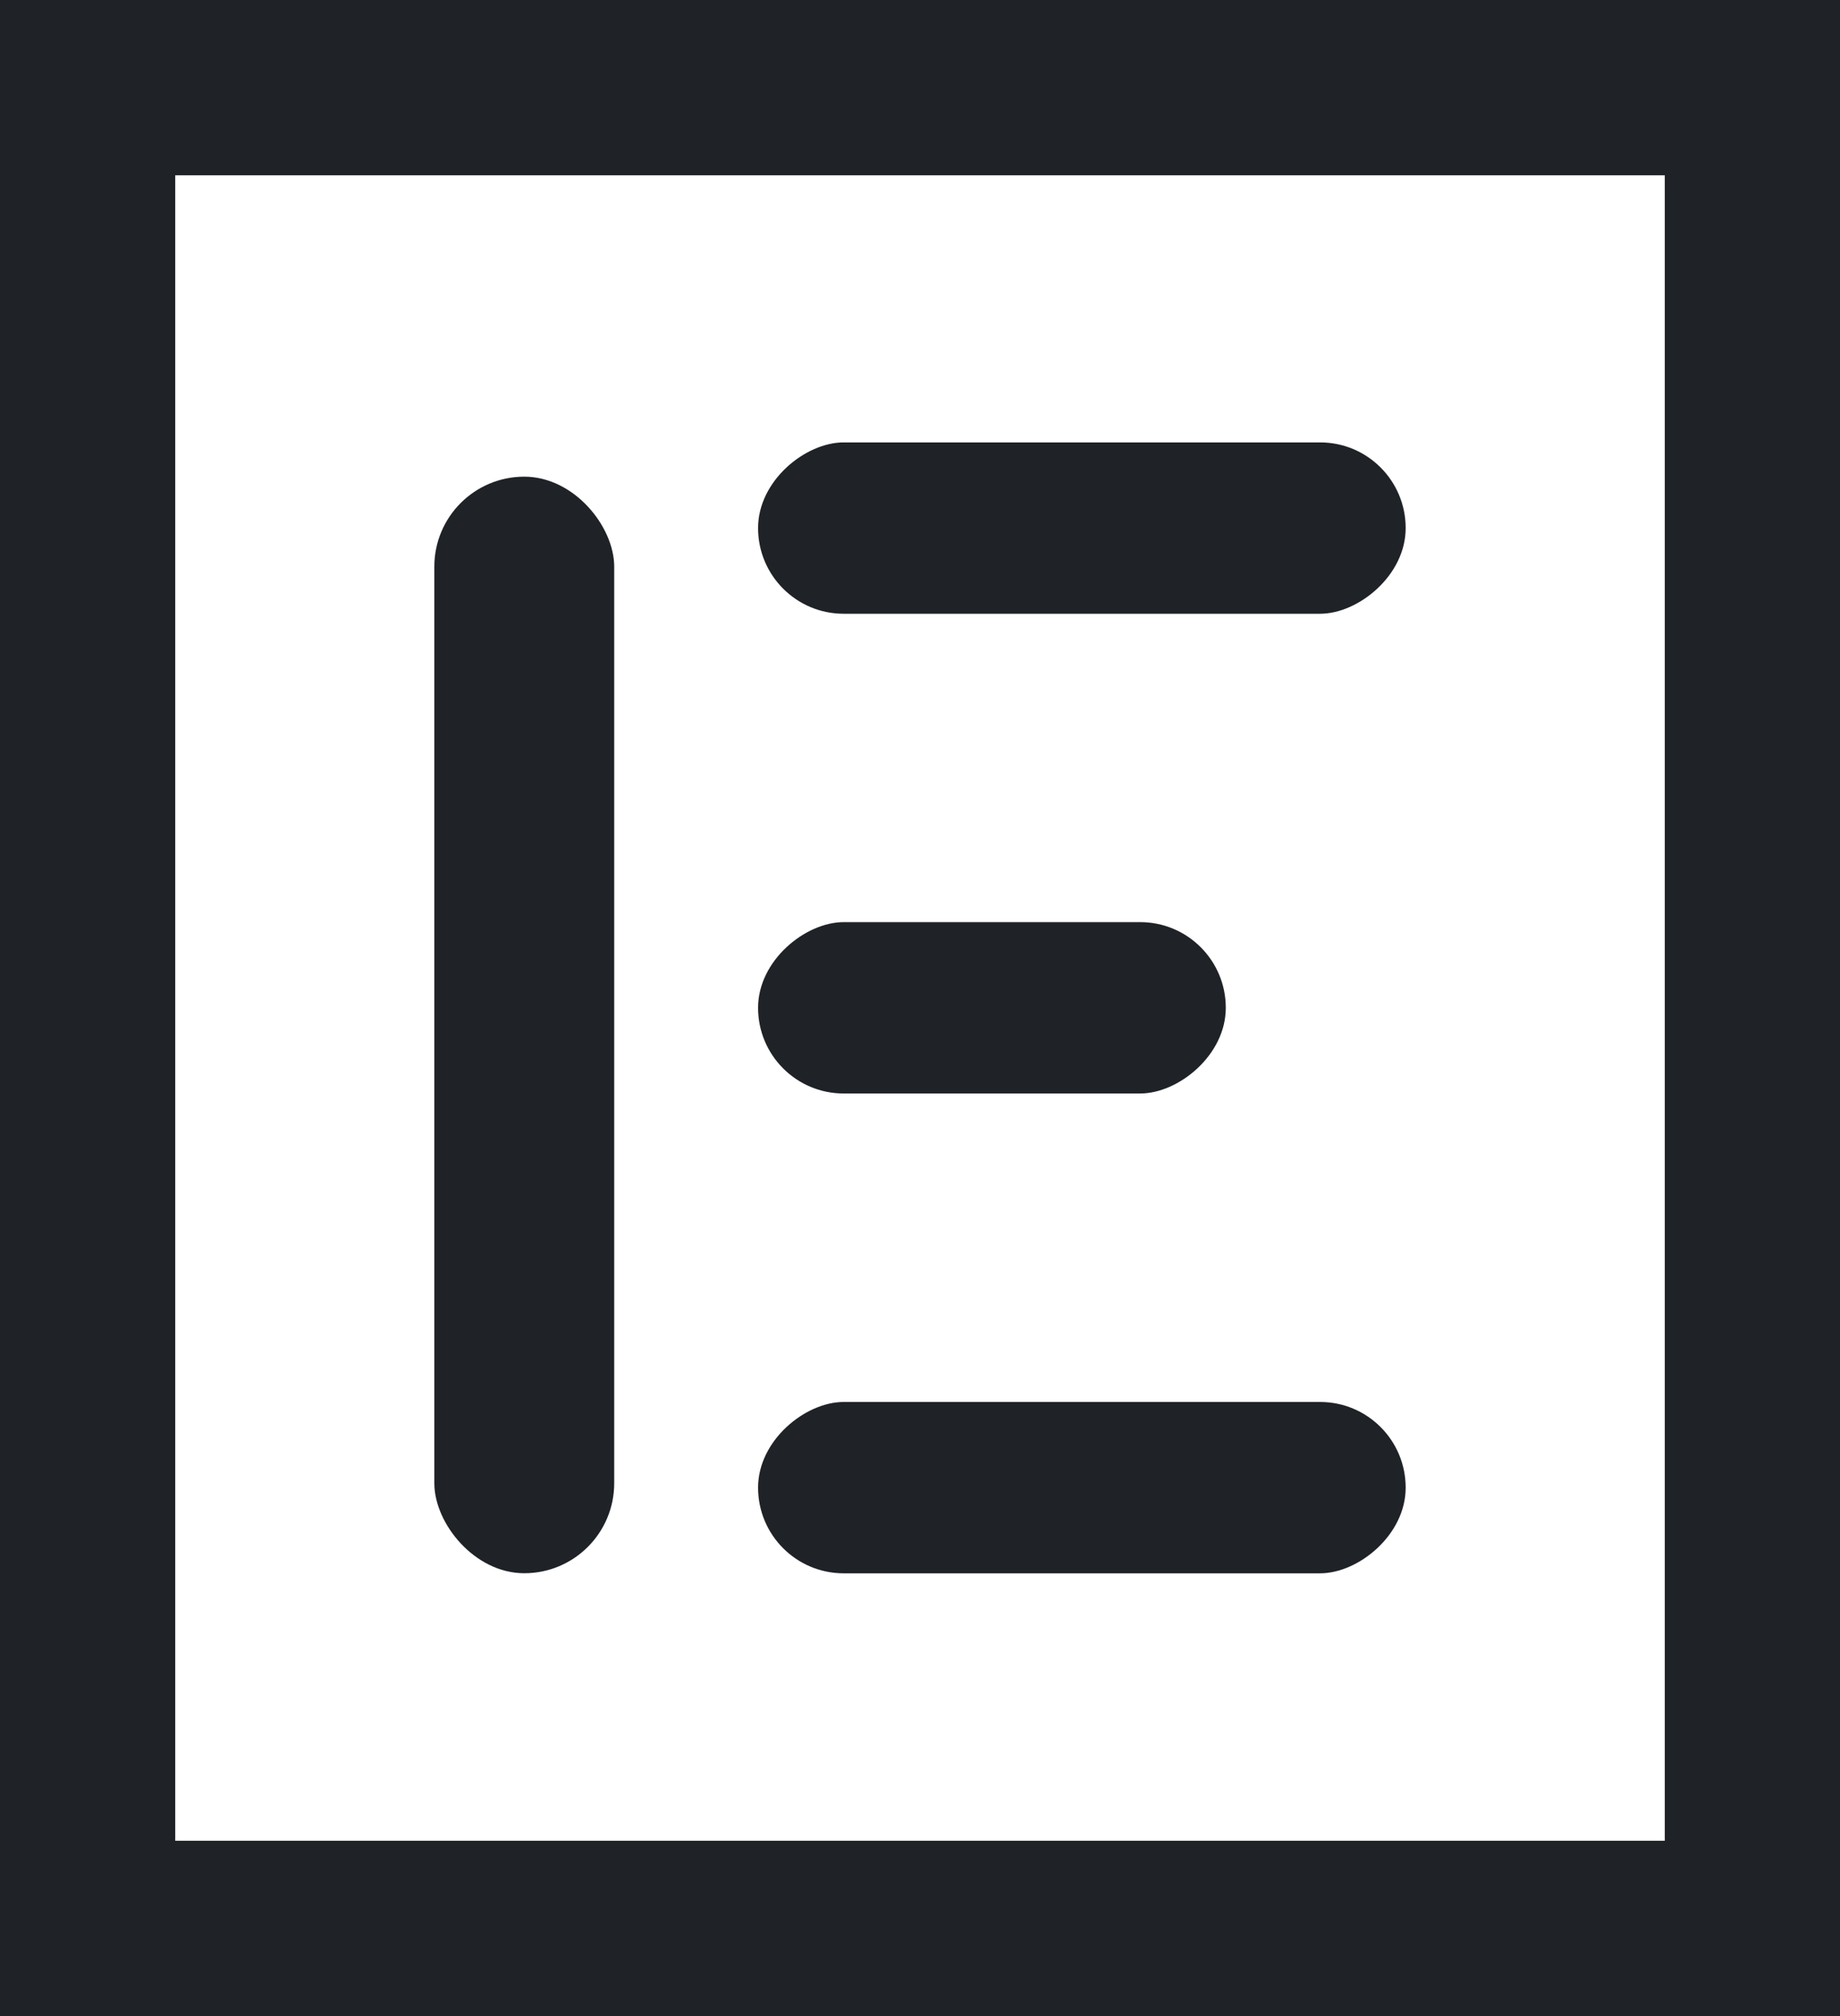 <svg width="21" height="23" viewBox="0 0 21 23" fill="none" xmlns="http://www.w3.org/2000/svg">
<rect x="1" y="1" width="19" height="21" stroke="#1F2226" stroke-width="2"/>
<rect x="4.957" y="5.438" width="2.053" height="12.51" rx="1.027" fill="#1F2226"/>
<rect x="8.652" y="7.002" width="1.955" height="7.391" rx="0.977" transform="rotate(-90 8.652 7.002)" fill="#1F2226"/>
<rect x="8.652" y="17.949" width="1.955" height="7.391" rx="0.977" transform="rotate(-90 8.652 17.949)" fill="#1F2226"/>
<rect x="8.652" y="12.475" width="1.955" height="5.338" rx="0.977" transform="rotate(-90 8.652 12.475)" fill="#1F2226"/>
</svg>
